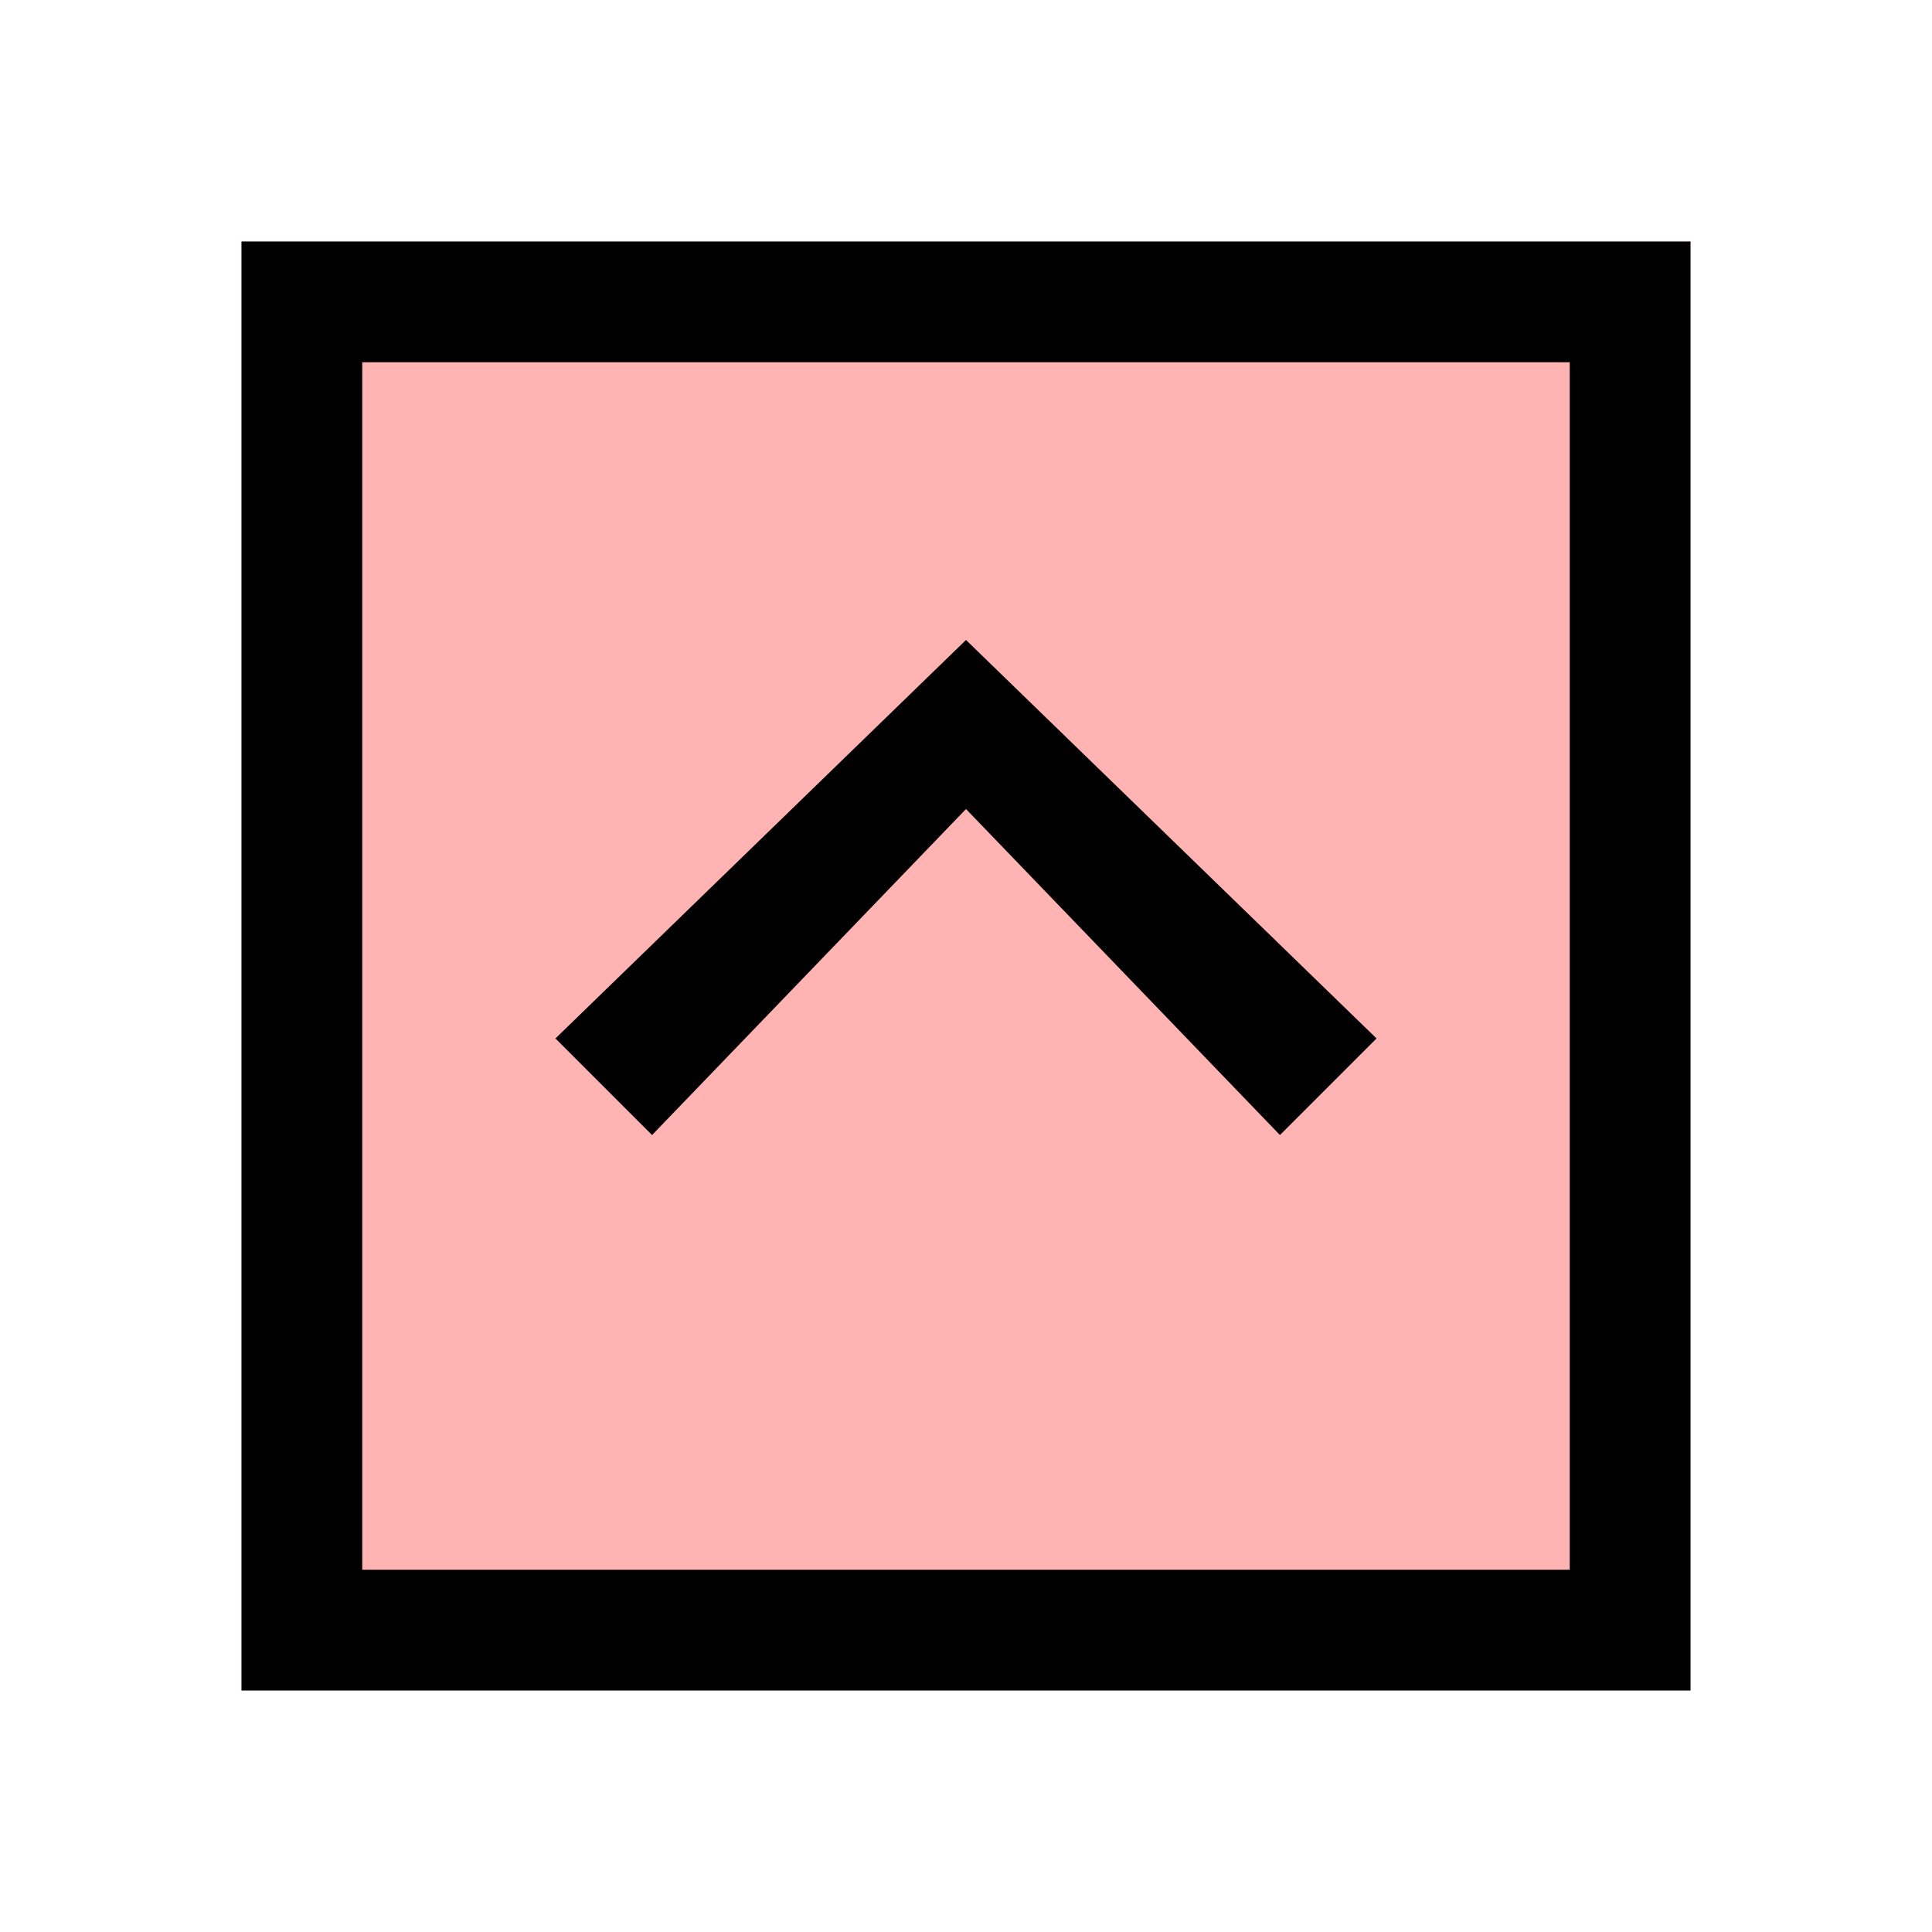 <svg width="16" height="16" viewBox="0 0 16 16" fill="none" xmlns="http://www.w3.org/2000/svg">
<path d="M14 2H2V14H14V2Z" fill="#FF0000" fill-opacity="0.3"/>
<path d="M2 2V14H14V2H2ZM13 13H3V3H13V13Z" fill="black"/>
<path d="M8 6.7L10.6 9.4L11.4 8.6L8 5.3L4.6 8.6L5.4 9.4L8 6.7Z" fill="black"/>
</svg>
